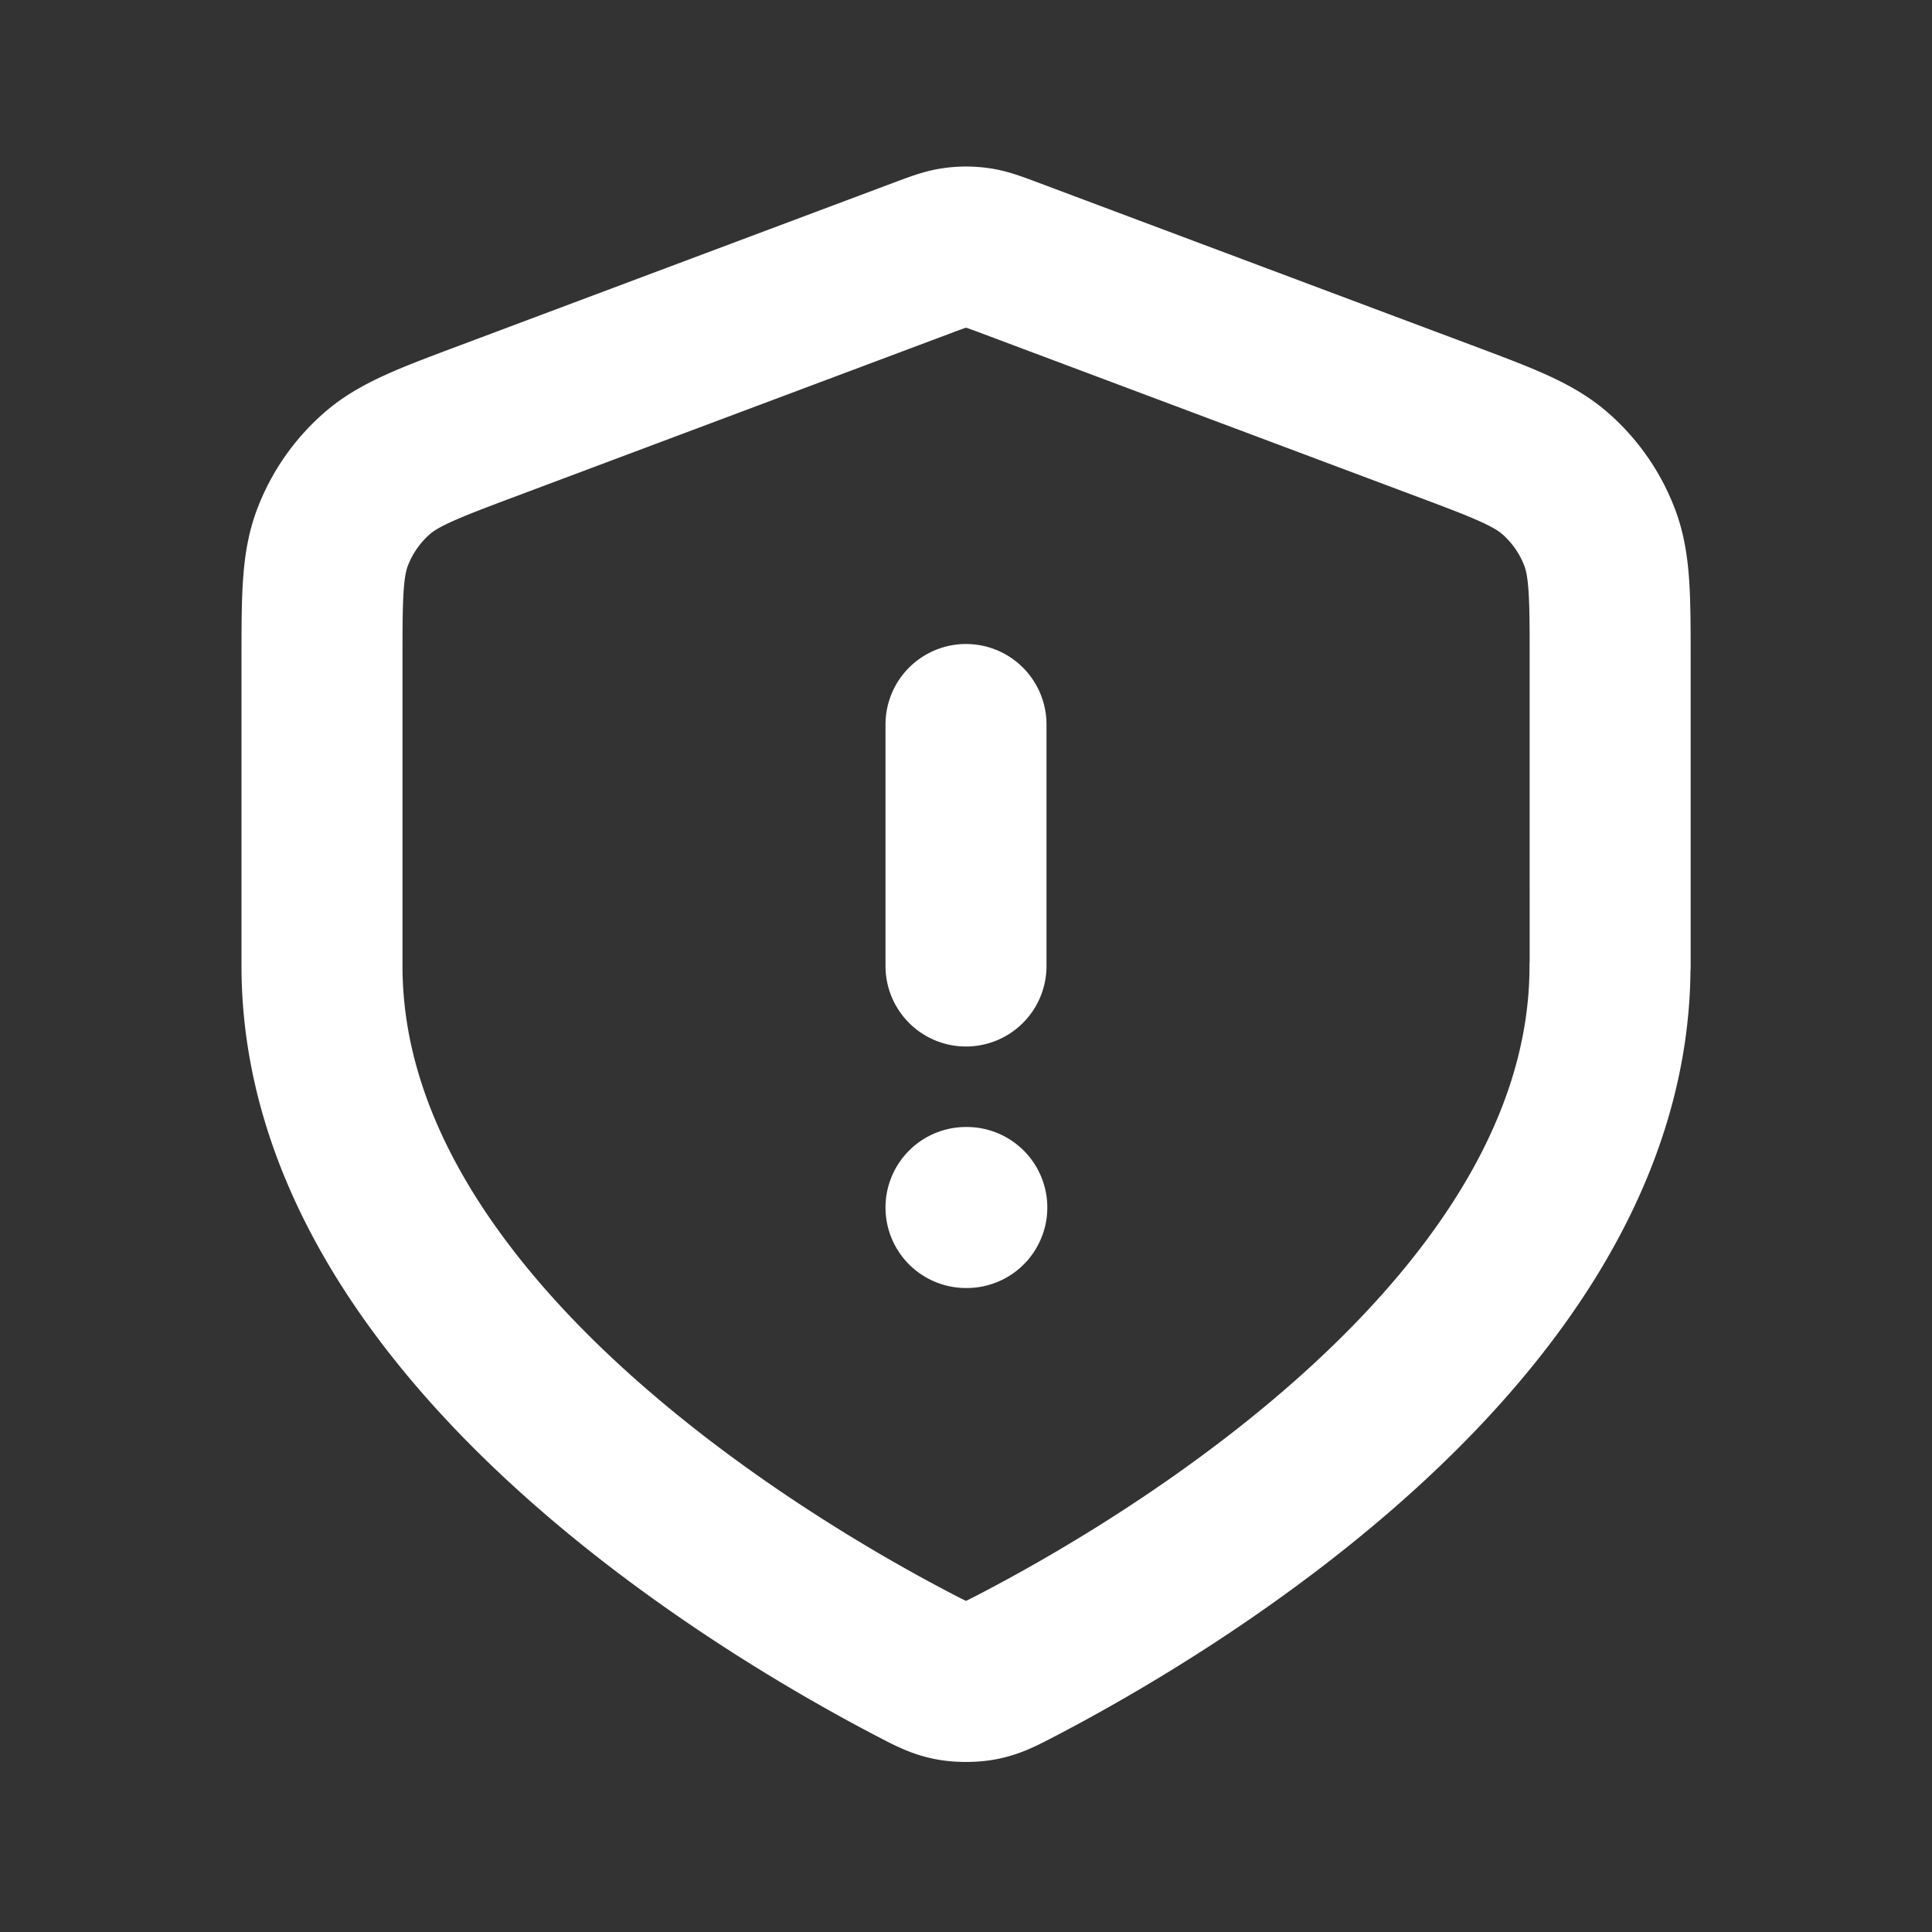 <svg xmlns="http://www.w3.org/2000/svg" width="16" height="16" viewBox="0 0 24 24" fill="none">
    <rect x="0" y="0" width="24" height="24" fill="#333333" stroke="none"/>
    <path d="M12 9v3m0 3h.01M20 12c0 4.461-5.46 7.694-7.359 8.683-.205.107-.308.16-.45.188-.111.022-.271.022-.382 0-.142-.028-.245-.081-.45-.188C9.46 19.694 4 16.461 4 12V8.218c0-.8 0-1.199.131-1.543a2 2 0 0 1 .547-.789c.276-.243.65-.383 1.399-.664l5.362-2.011c.208-.078.312-.117.419-.132a1 1 0 0 1 .286 0c.107.015.211.054.419.132l5.362 2.011c.749.281 1.123.421 1.399.664a2 2 0 0 1 .547.789c.131.344.131.743.131 1.543V12z" stroke="white" stroke-width="2" stroke-linecap="round" stroke-linejoin="round"/>
</svg>